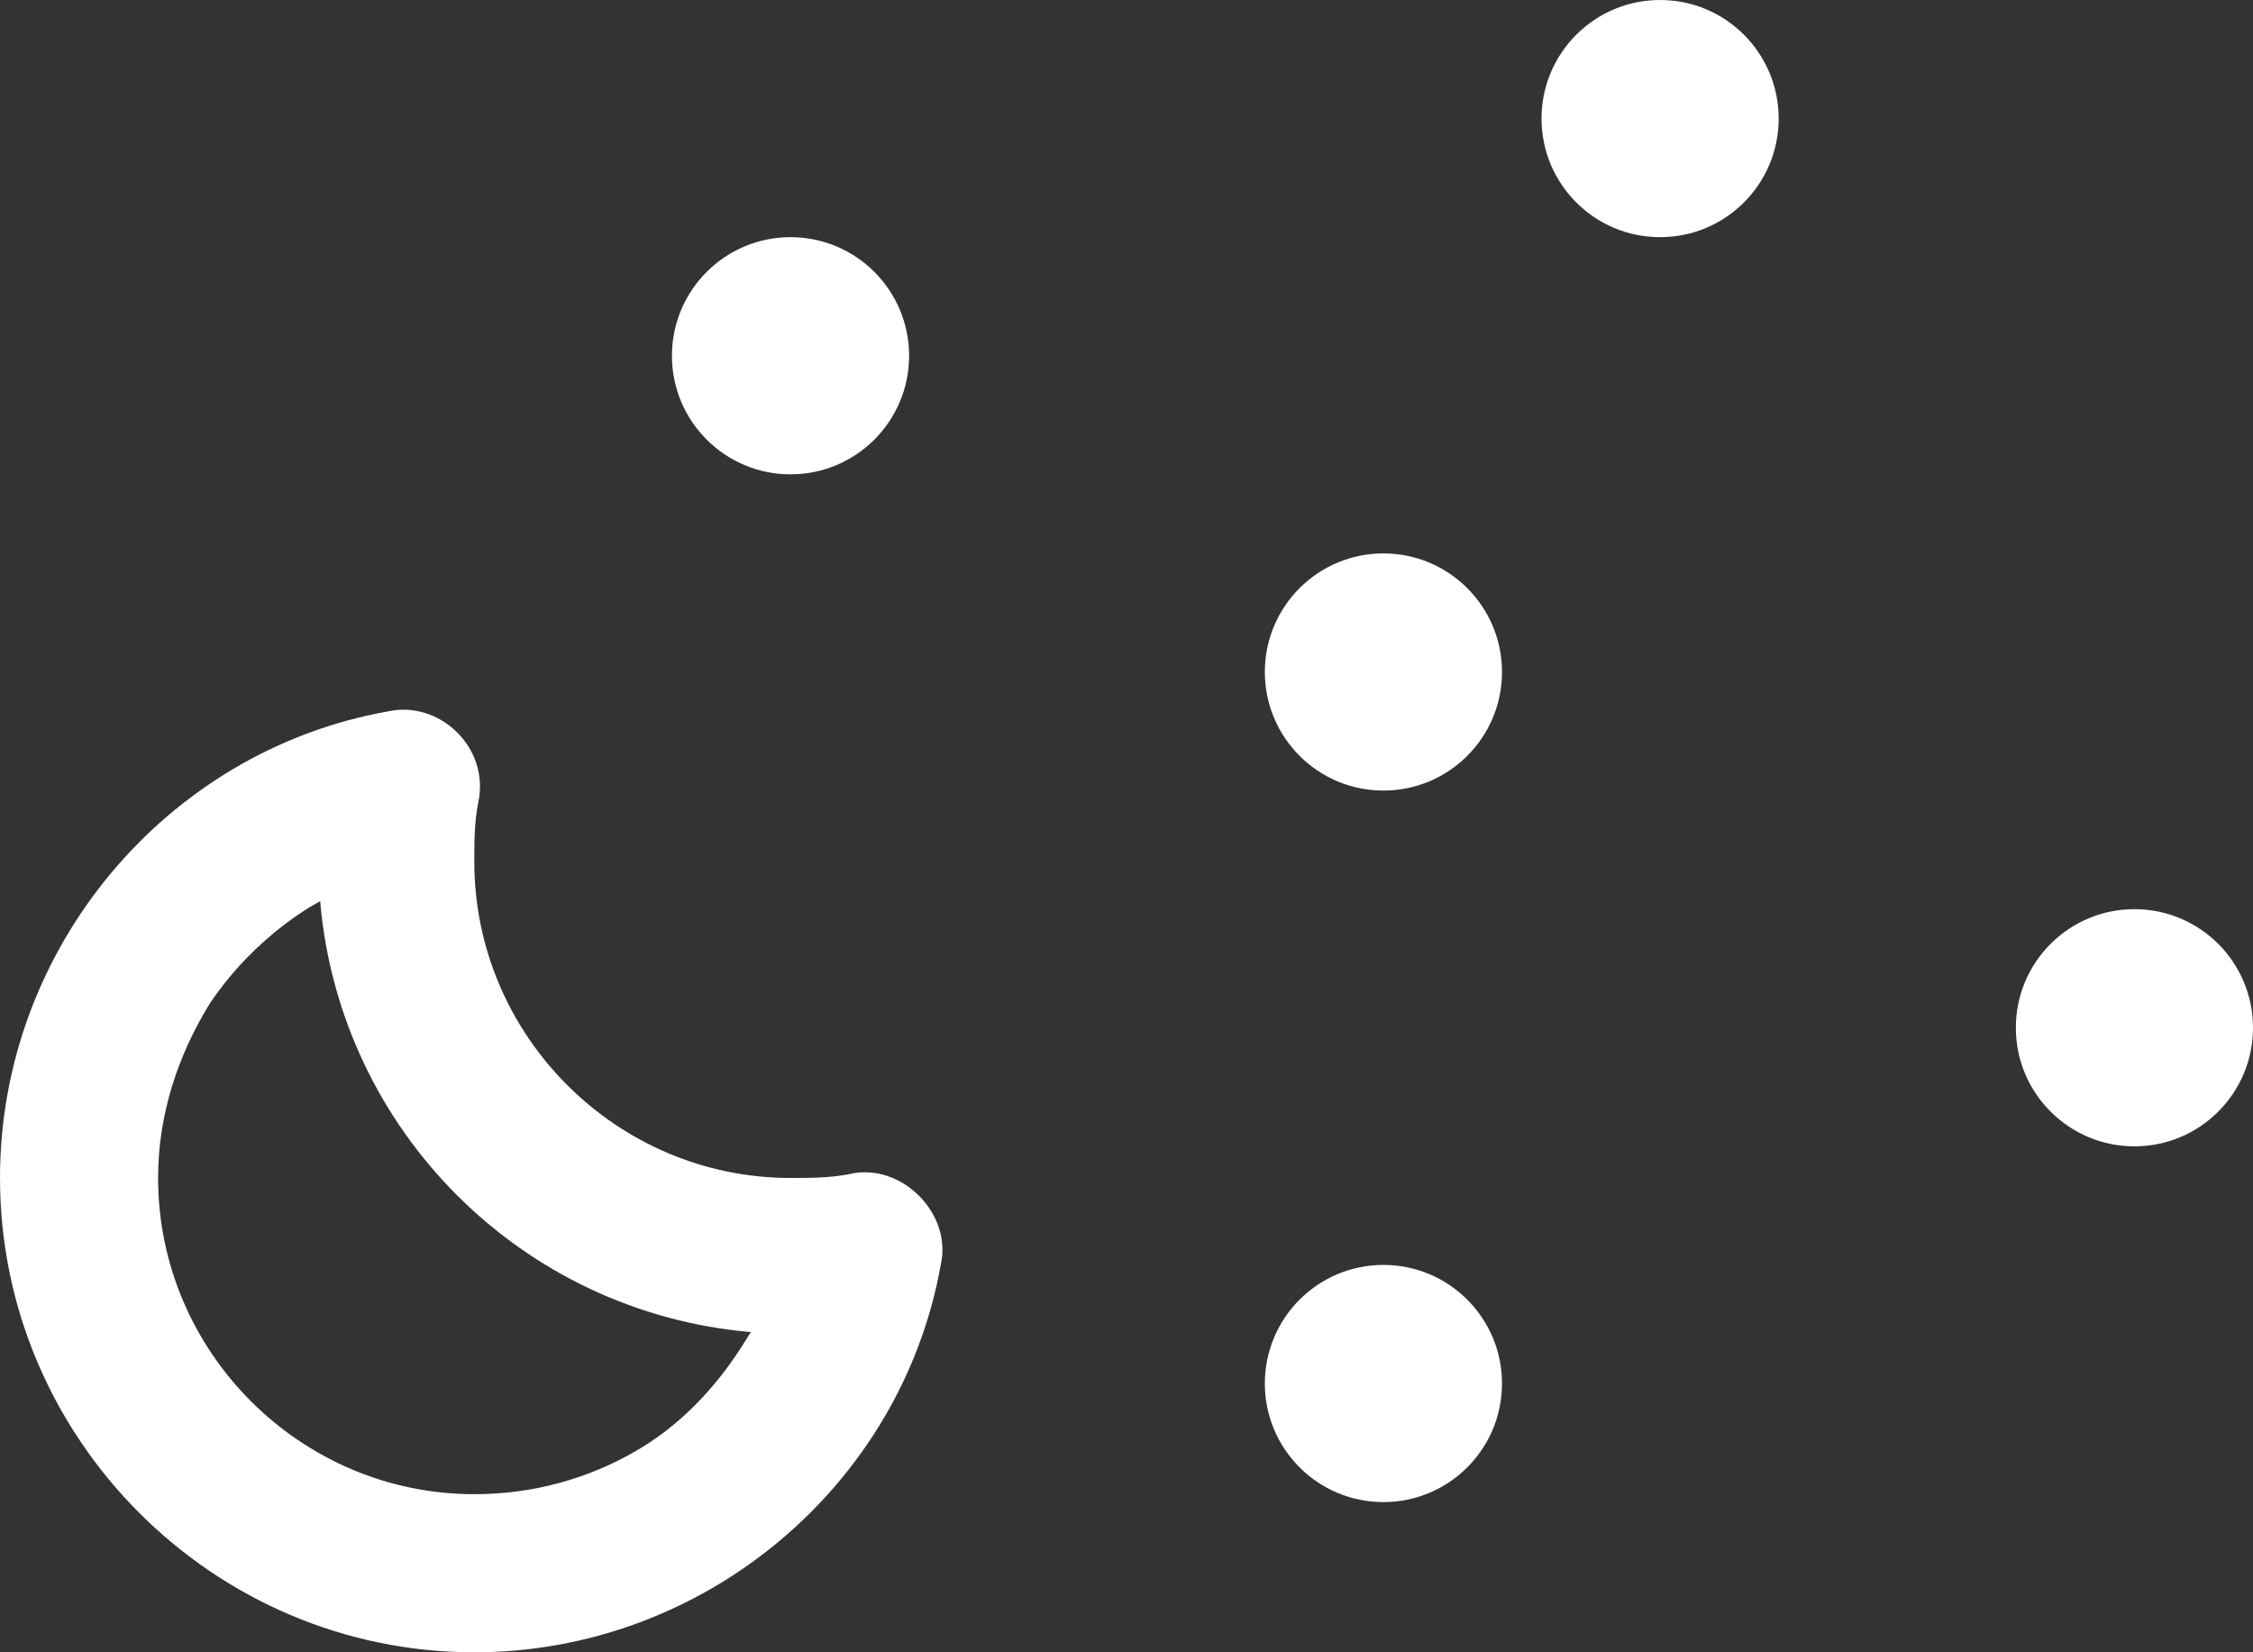 <?xml version="1.0" encoding="utf-8"?>
<!-- Generator: Adobe Illustrator 19.1.0, SVG Export Plug-In . SVG Version: 6.00 Build 0)  -->
<svg version="1.1" id="Layer_1" xmlns="http://www.w3.org/2000/svg" xmlns:xlink="http://www.w3.org/1999/xlink" x="0px" y="0px"
	 viewBox="-554 746.7 57 41.8" style="enable-background:new -554 746.7 57 41.8;" xml:space="preserve">
<rect x="-554" y="746.7" width="57" height="41.8" fill="#333333" stroke="none"/>
<style type="text/css">
	.st0{fill:#FFFFFF;}
</style>
<title>night</title>
<desc>Created with Sketch.</desc>
<g>
	<g transform="translate(-302, -187)">
		<g transform="translate(302, 187)">
			<path class="st0" d="M-537.9,783.4c-1.2,0.7-2.6,1.1-4.1,1.1c-4.4,0-8-3.6-8-8c0-1.6,0.5-3.1,1.3-4.4c1.2-1.8,2.8-2.6,2.8-2.6
				c0.5,5.8,5.1,10.4,10.9,10.9C-535.1,780.5-536,782.3-537.9,783.4z M-532.5,776.4c-0.5,0.1-1,0.1-1.5,0.1c-4.4,0-8-3.6-8-8
				c0-0.5,0-1,0.1-1.5c0.3-1.4-1-2.6-2.3-2.3c-5.6,1-9.8,6-9.8,11.8c0,6.6,5.4,12,12,12c5.8,0,10.8-4.2,11.8-9.8
				C-529.9,777.4-531.2,776.1-532.5,776.4z"/>
			<circle class="st0" cx="-519" cy="763.7" r="3"/>
			<circle class="st0" cx="-512" cy="749.7" r="3"/>
			<circle class="st0" cx="-500" cy="772.7" r="3"/>
			<circle class="st0" cx="-519" cy="781.7" r="3"/>
			<circle class="st0" cx="-534" cy="755.7" r="3"/>
		</g>
	</g>
</g>
</svg>
